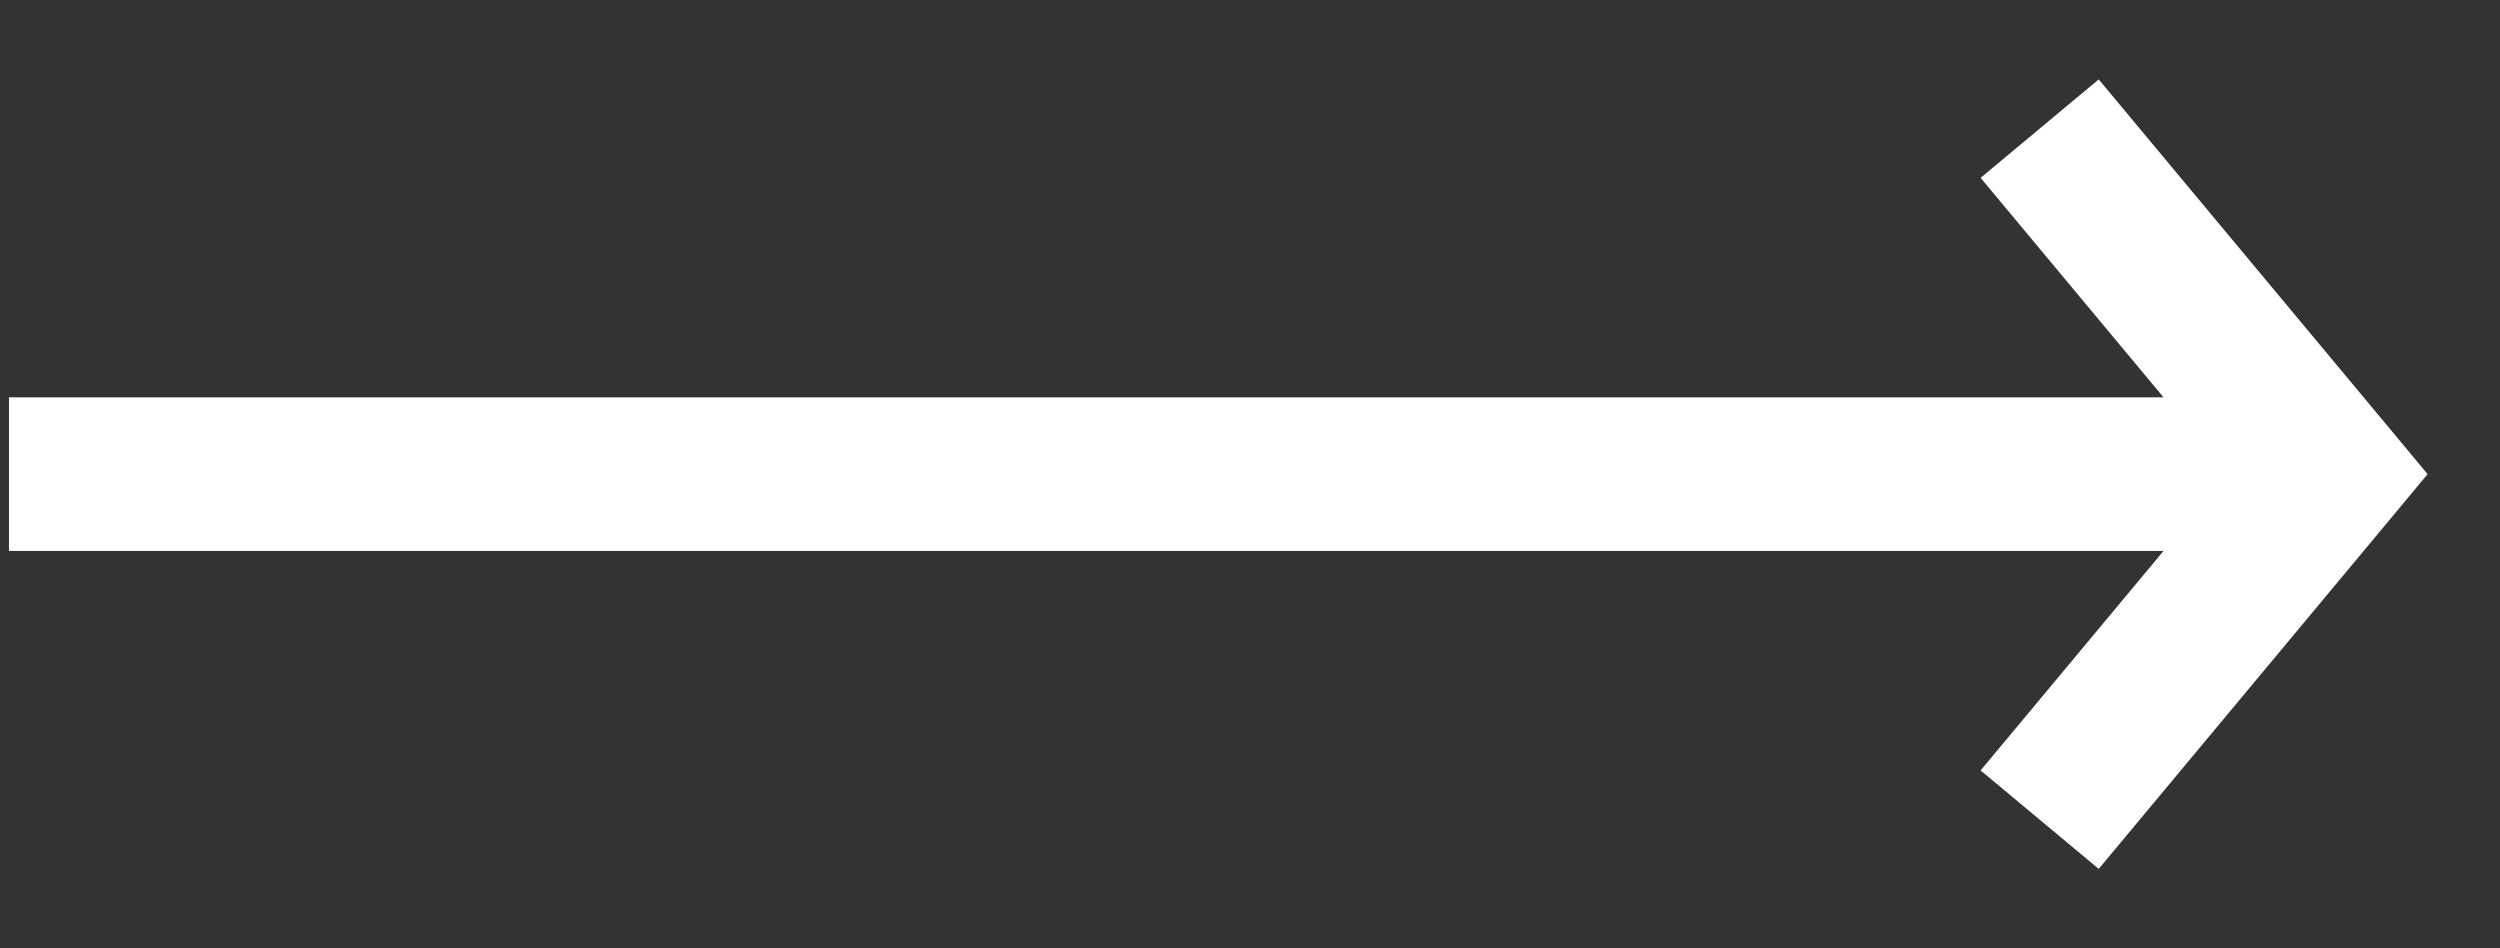 <svg width="29" height="11" viewBox="0 0 29 11" fill="none" xmlns="http://www.w3.org/2000/svg">
<rect x="0" y="0" width="29" height="11" fill="#333333" stroke="none"/>
<path d="M0.996 4.609L0.104 4.609L0.104 6.391L0.996 6.391L0.996 4.609ZM27 5.5L27.685 6.071L28.16 5.5L27.685 4.929L27 5.5ZM24.916 1.606L24.345 0.921L22.975 2.063L23.546 2.748L24.916 1.606ZM23.546 8.252L22.975 8.937L24.345 10.079L24.916 9.394L23.546 8.252ZM0.996 6.391L27 6.391L27 4.609L0.996 4.609L0.996 6.391ZM23.546 2.748L26.315 6.071L27.685 4.929L24.916 1.606L23.546 2.748ZM26.315 4.929L23.546 8.252L24.916 9.394L27.685 6.071L26.315 4.929Z" fill="white"/>
</svg>
